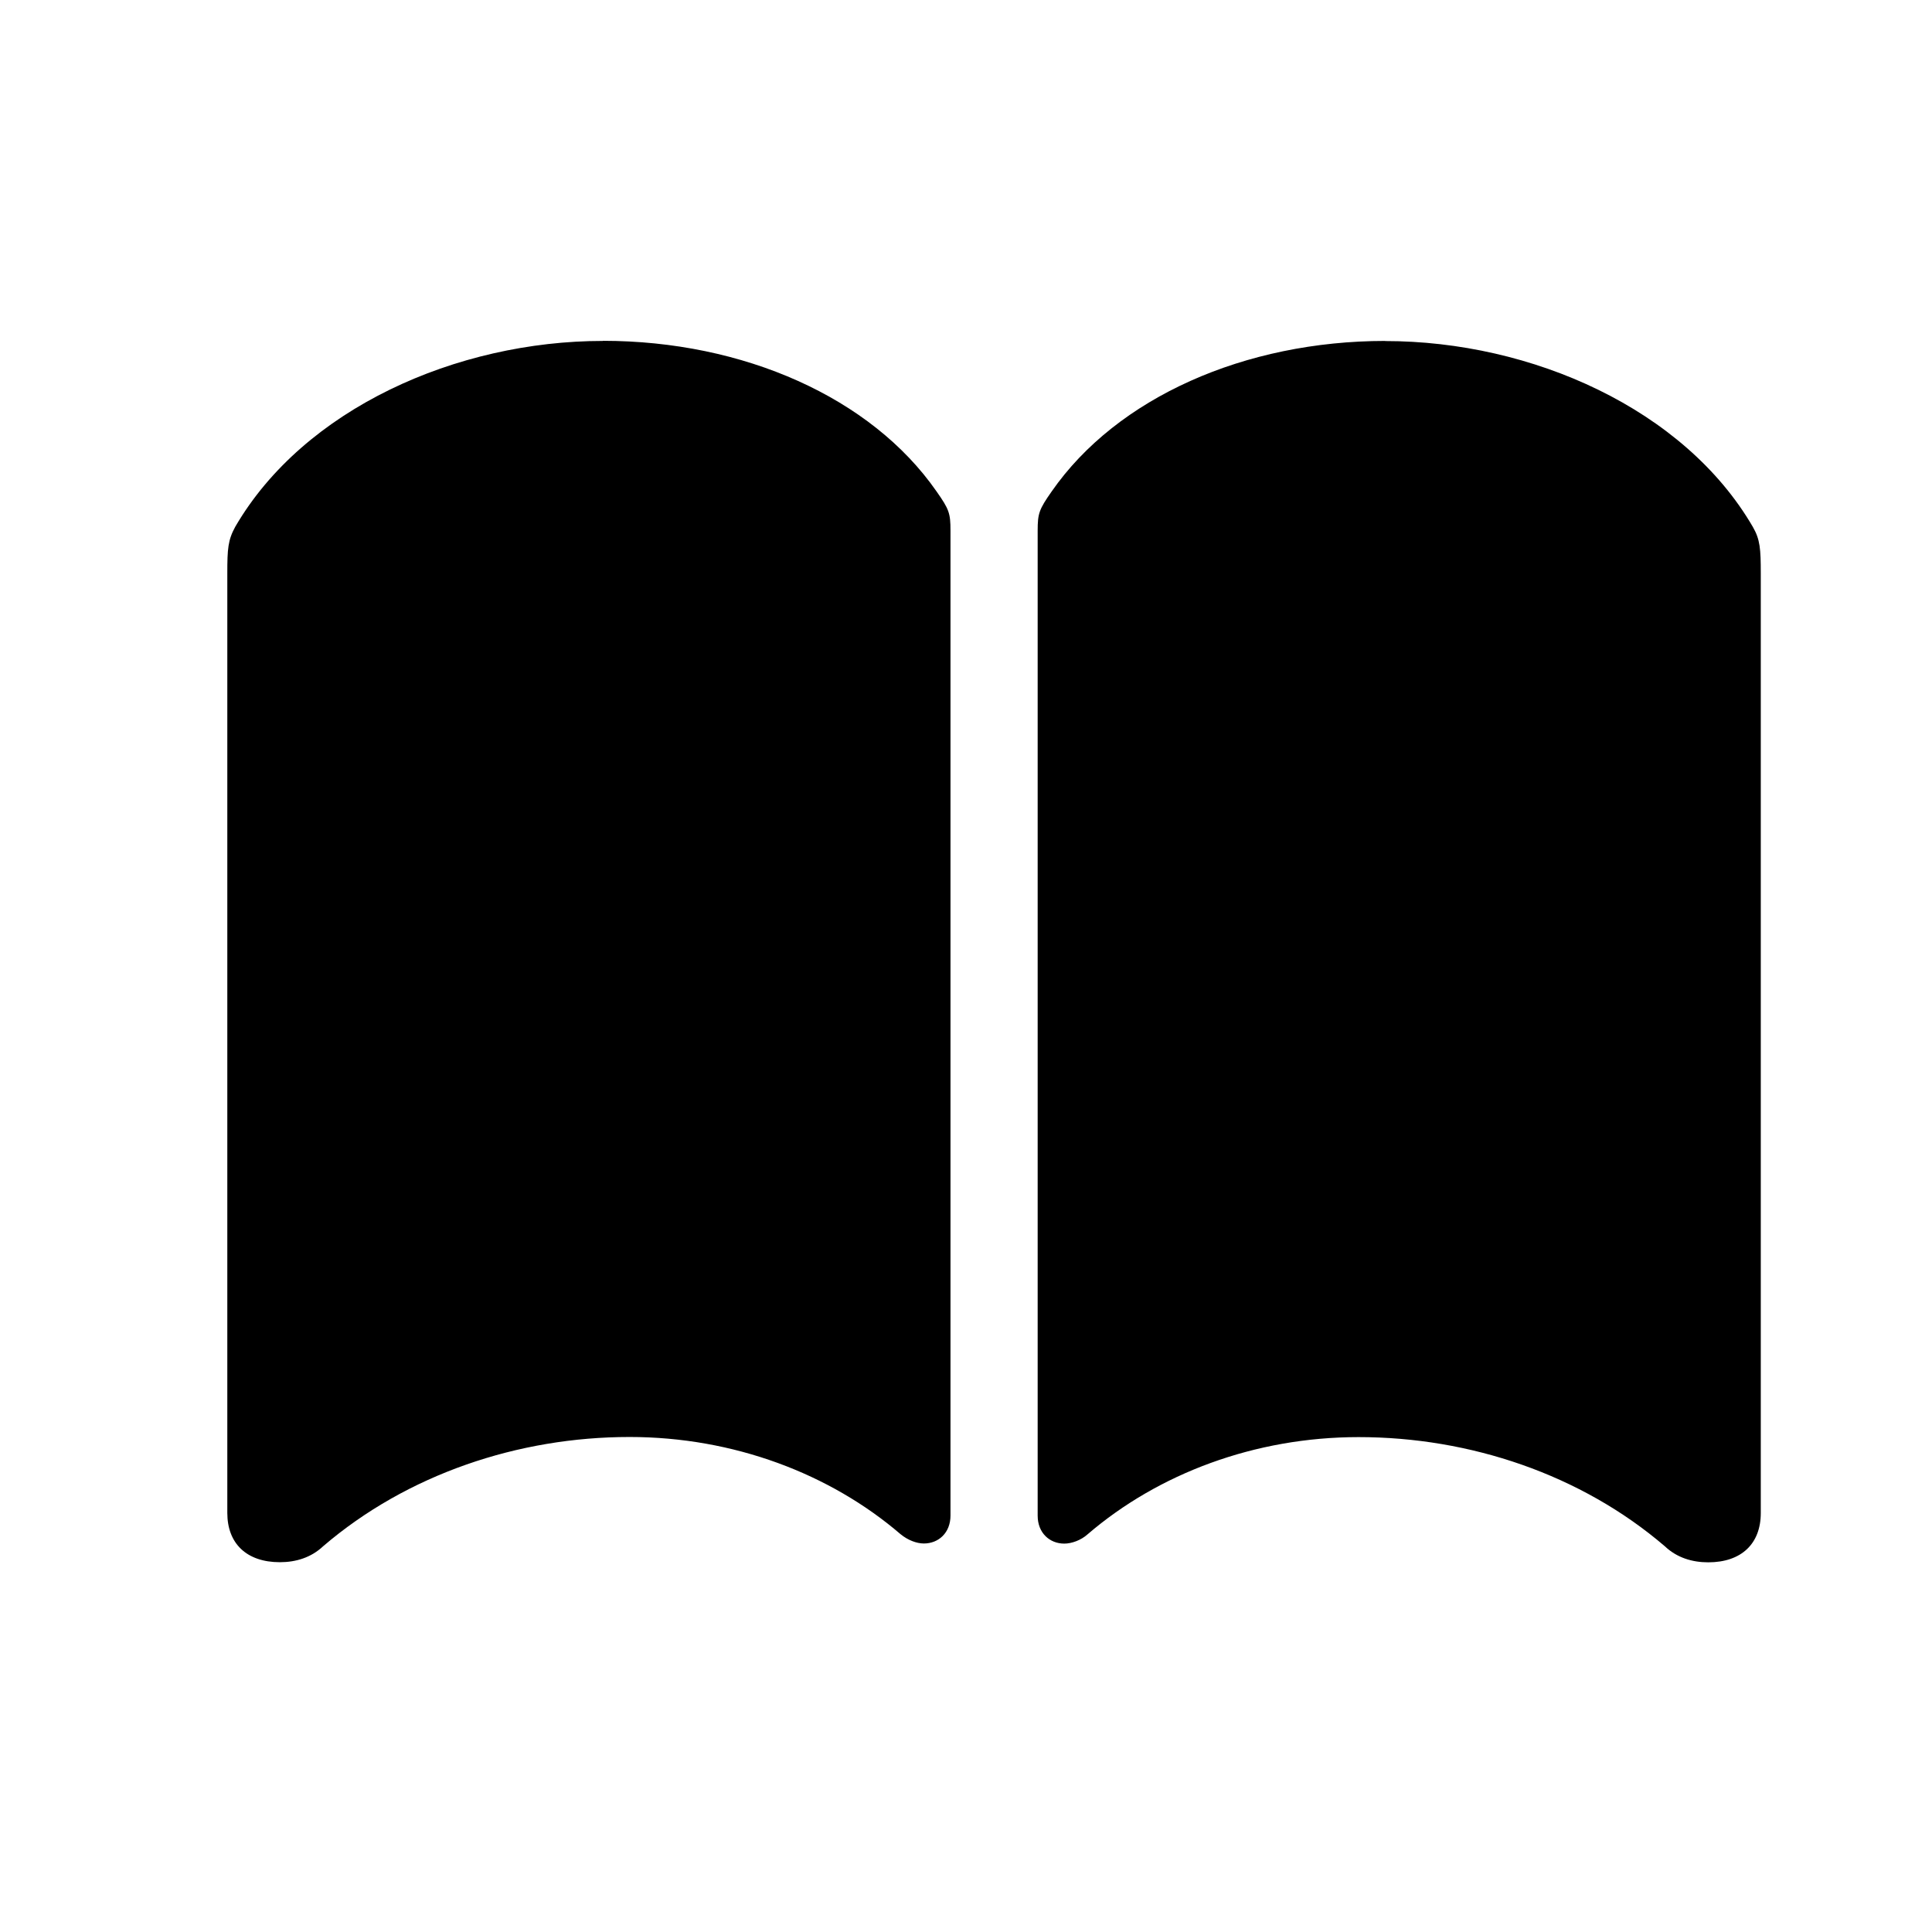 <!-- Generated by IcoMoon.io -->
<svg version="1.1" xmlns="http://www.w3.org/2000/svg" width="32" height="32" viewBox="0 0 32 32">
<title>book-fill</title>
<path d="M9.985 5.647c-2.426 0-4.952 1.125-6.088 3.077-0.121 0.221-0.132 0.364-0.132 0.772v15.563c0 0.507 0.32 0.816 0.871 0.816 0.265 0 0.518-0.077 0.717-0.265 1.39-1.191 3.232-1.809 5.074-1.809 1.721 0 3.32 0.607 4.489 1.61 0.121 0.099 0.265 0.154 0.386 0.154 0.243 0 0.441-0.176 0.441-0.463v-16.313c0-0.287-0.022-0.353-0.232-0.651-1.081-1.555-3.199-2.493-5.526-2.493zM22.945 5.647c-2.327 0-4.445 0.938-5.526 2.493-0.209 0.298-0.232 0.364-0.232 0.651v16.313c0 0.287 0.199 0.463 0.441 0.463 0.121 0 0.276-0.055 0.386-0.154 1.169-1.004 2.768-1.61 4.489-1.61 1.842 0 3.684 0.618 5.073 1.809 0.198 0.188 0.452 0.265 0.717 0.265 0.551 0 0.871-0.309 0.871-0.816v-15.563c0-0.408-0.011-0.562-0.132-0.772-1.136-1.952-3.662-3.077-6.088-3.077z"></path>
</svg>
